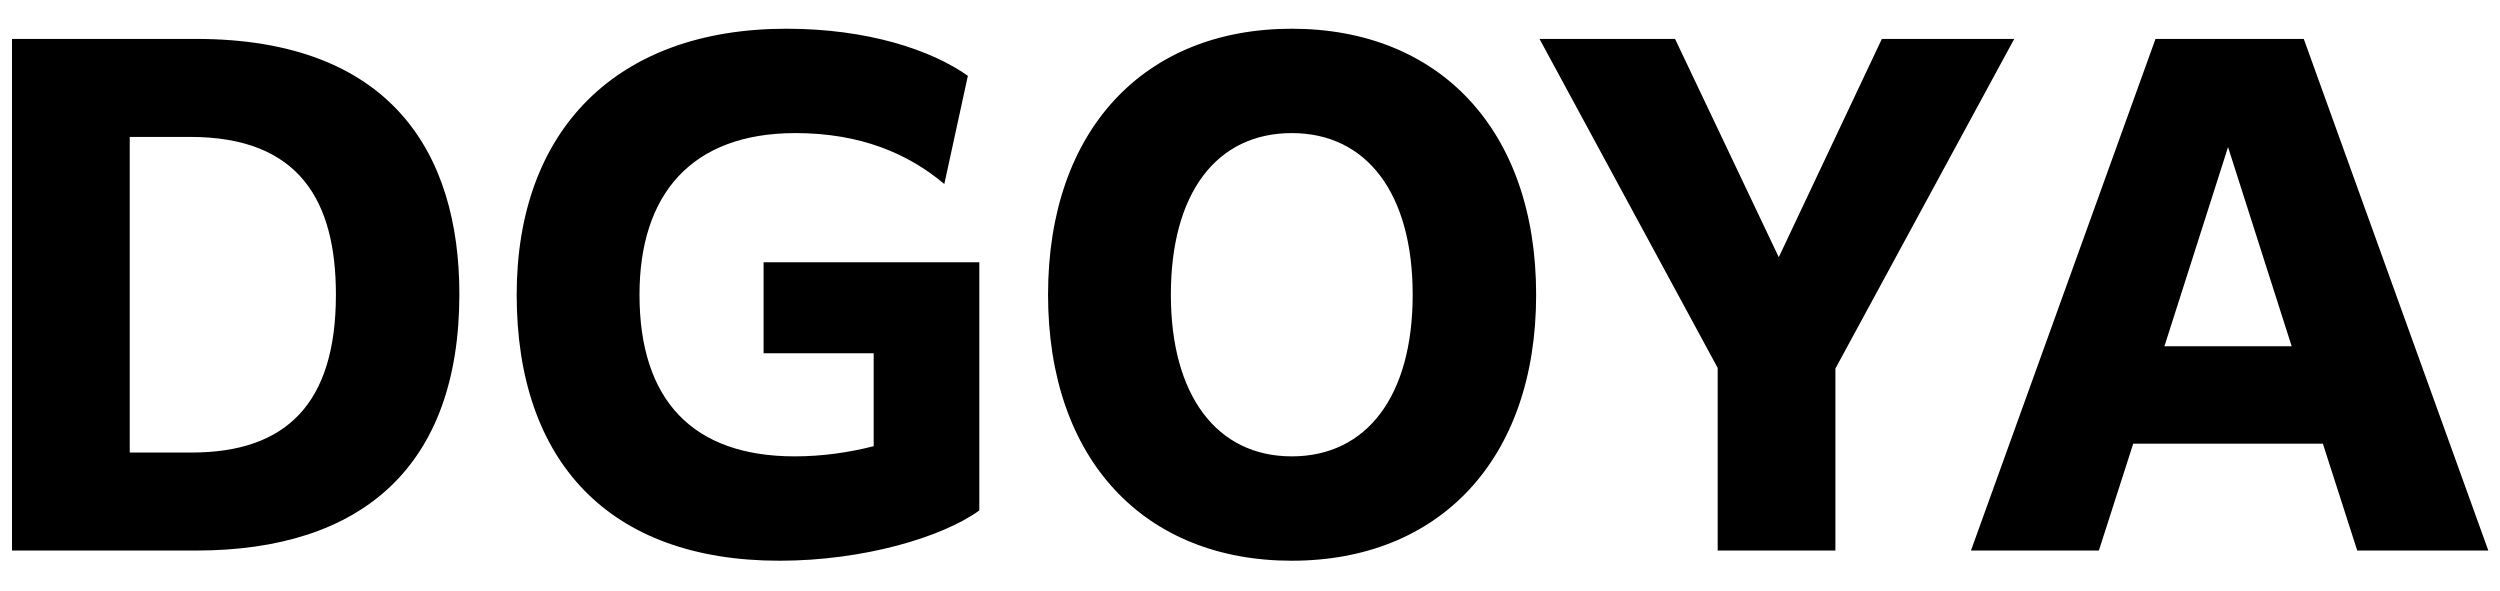 <svg width="55" height="13" viewBox="0 0 55 13" fill="none" xmlns="http://www.w3.org/2000/svg">
<path d="M0.264 12.112V0.856H4.31C8.594 0.856 10.106 3.362 10.106 6.47C10.106 10.25 7.978 12.112 4.31 12.112H0.264ZM4.184 3.012H2.854V9.956H4.212C6.298 9.956 7.39 8.878 7.39 6.484C7.39 4.426 6.592 3.012 4.184 3.012ZM21.545 11.23C20.733 11.818 18.997 12.336 17.149 12.336C13.397 12.336 11.367 10.152 11.367 6.484C11.367 2.872 13.551 0.632 17.303 0.632C19.081 0.632 20.481 1.094 21.293 1.668L20.775 4.048C19.977 3.376 18.927 2.928 17.499 2.928C15.203 2.928 14.069 4.286 14.069 6.484C14.069 8.808 15.245 10.04 17.485 10.04C18.087 10.04 18.675 9.956 19.221 9.816V7.772H16.799V5.77H21.545V11.23ZM28.419 12.336C25.185 12.336 23.057 10.124 23.057 6.484C23.057 2.844 25.185 0.632 28.419 0.632C31.653 0.632 33.795 2.844 33.795 6.484C33.795 10.124 31.653 12.336 28.419 12.336ZM28.419 10.04C30.071 10.04 31.079 8.71 31.079 6.484C31.079 4.258 30.071 2.928 28.419 2.928C26.767 2.928 25.759 4.244 25.759 6.484C25.759 8.696 26.767 10.04 28.419 10.04ZM37.789 12.112V8.094L33.869 0.856H36.851L39.133 5.658L41.401 0.856H44.313L40.379 8.108V12.112H37.789ZM43.361 12.112L47.421 0.856H50.683L54.743 12.112H51.859L51.103 9.76H46.931L46.175 12.112H43.361ZM47.617 7.618H50.417L49.017 3.236L47.617 7.618Z" fill="black"/>
</svg>

